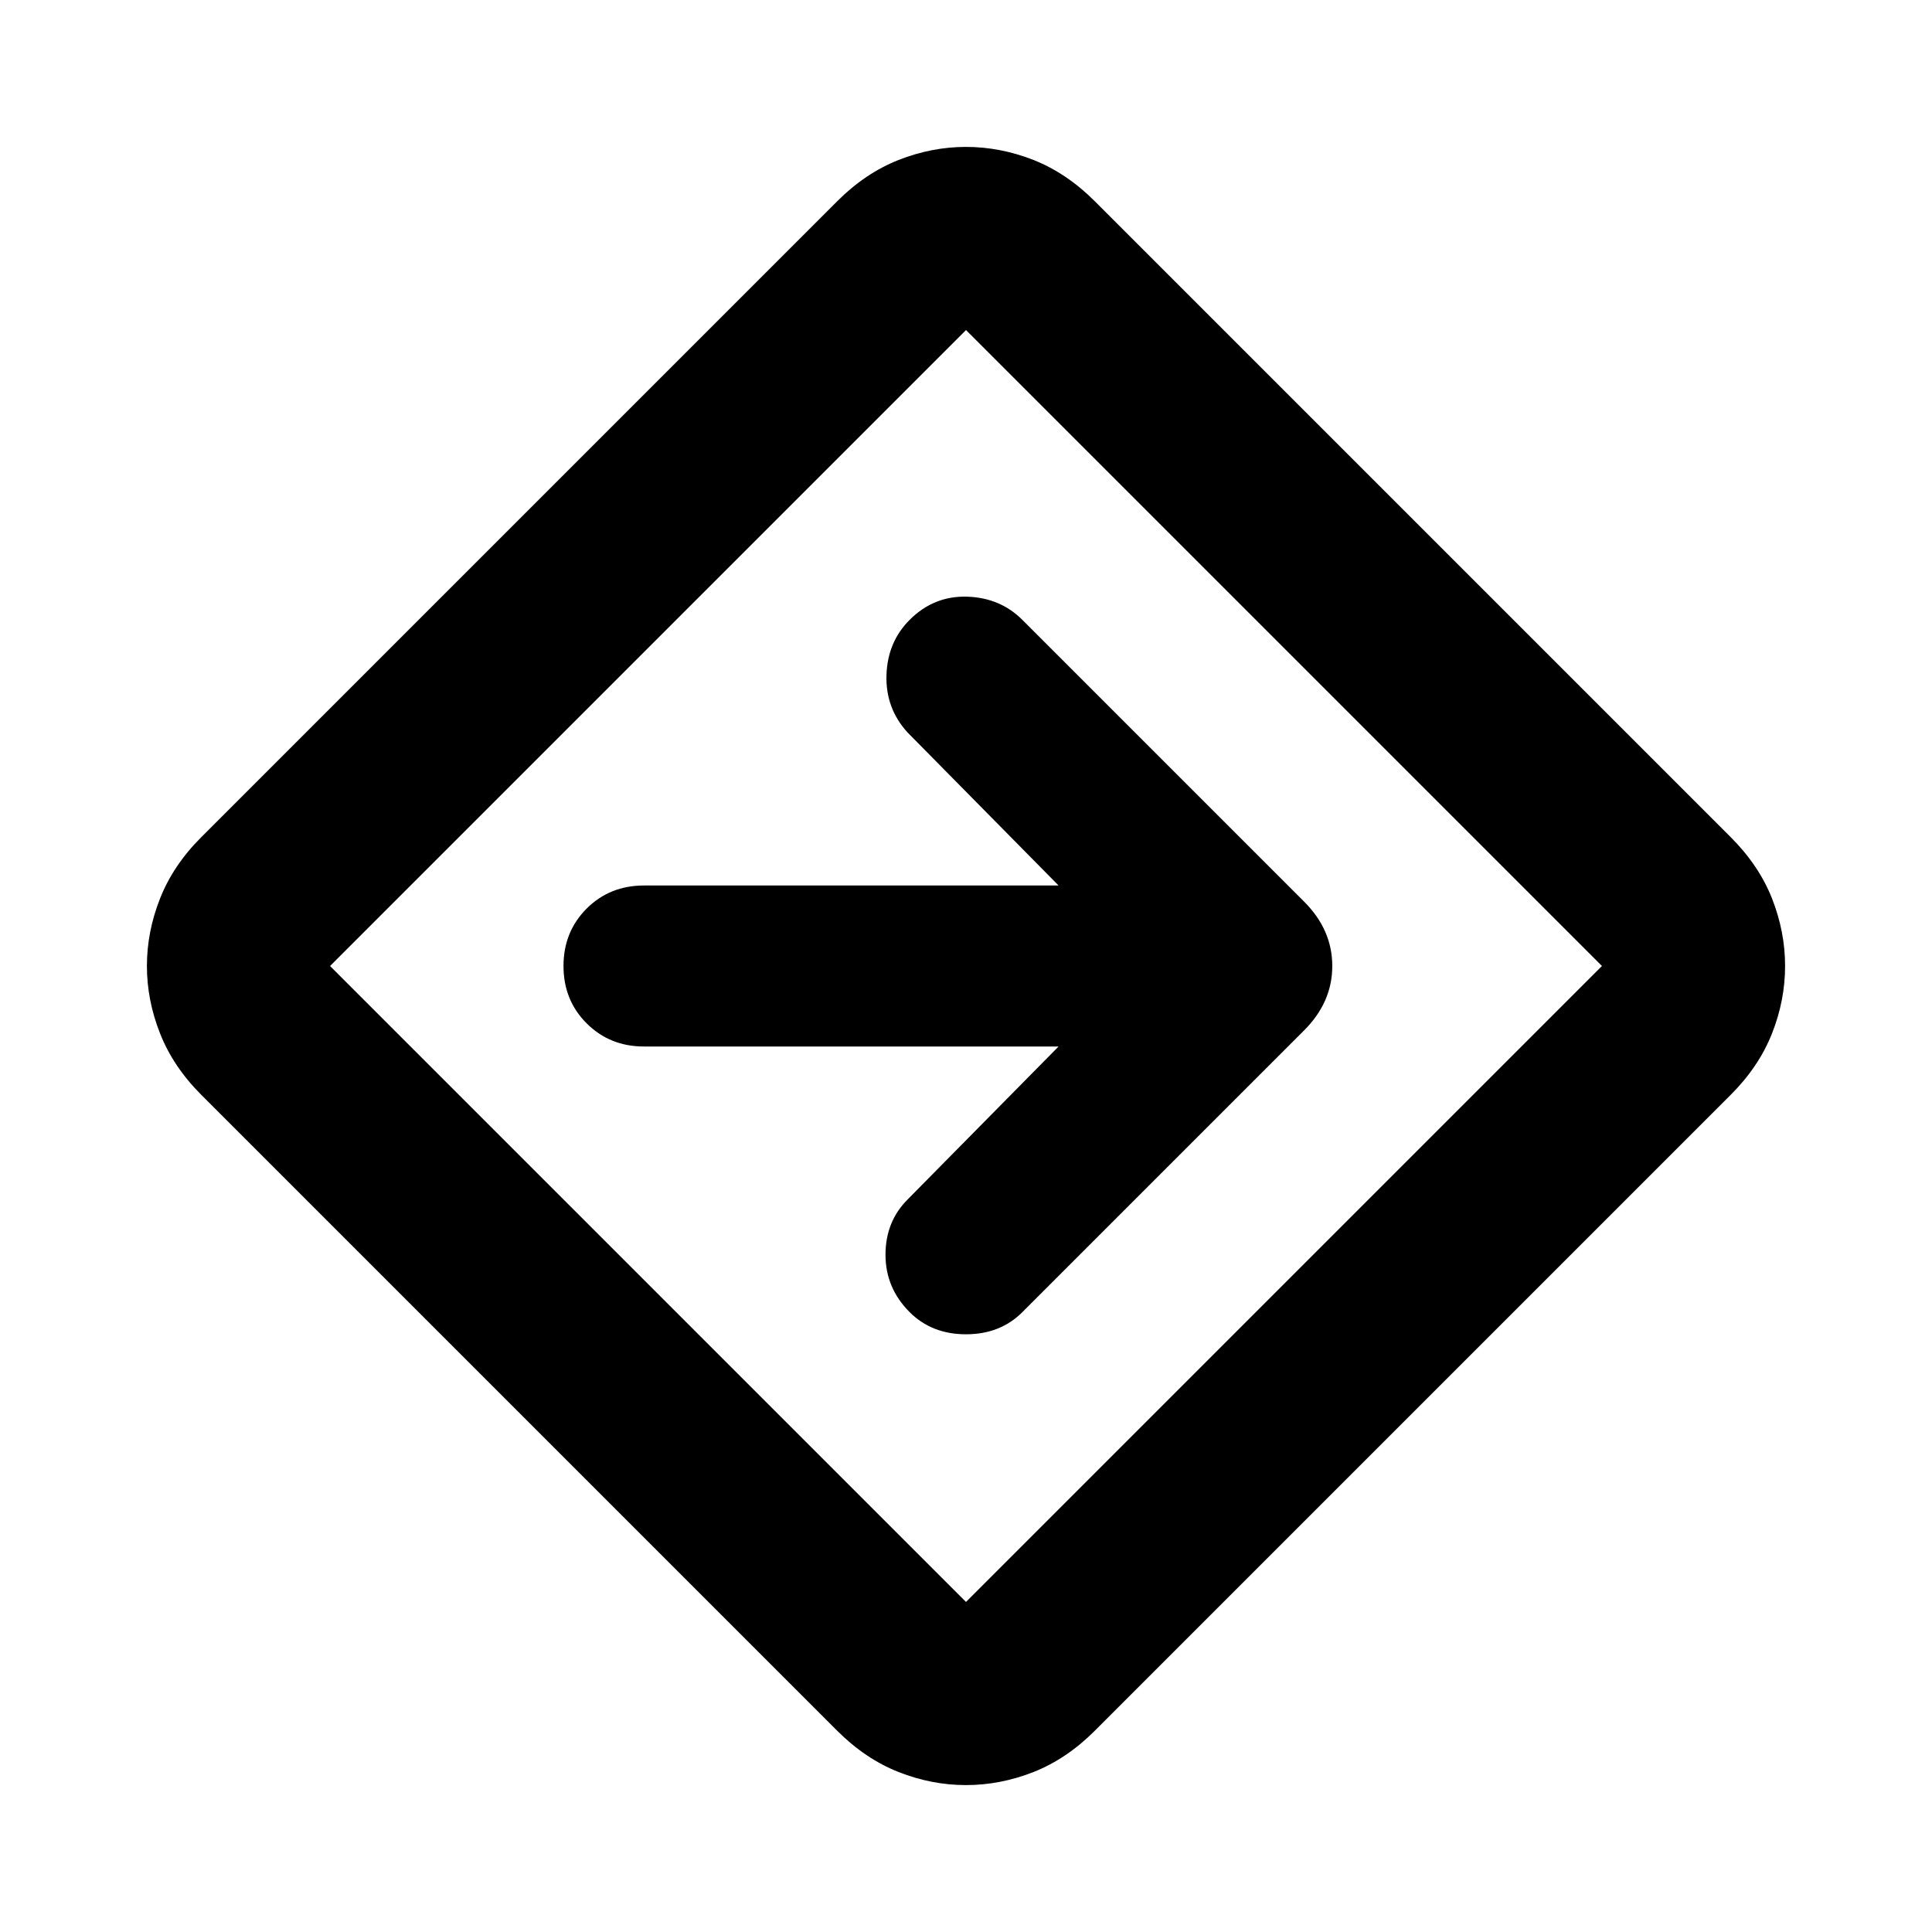 <svg xmlns="http://www.w3.org/2000/svg" height="24" width="24"><path d="M12 22.175q-.425 0-.837-.162-.413-.163-.763-.513l-7.9-7.9q-.35-.35-.512-.763-.163-.412-.163-.837t.163-.838q.162-.412.512-.762l7.9-7.9q.35-.35.763-.513.412-.162.837-.162t.838.162q.412.163.762.513l7.9 7.9q.35.35.513.762.162.413.162.838t-.162.837q-.163.413-.513.763l-7.9 7.9q-.35.35-.762.513-.413.162-.838.162ZM8.05 15.95 12 19.9l7.9-7.9L12 4.1 4.1 12ZM12 12Zm1.15 1-1.875 1.9q-.275.275-.275.687 0 .413.3.713.275.275.7.275.425 0 .7-.275l3.5-3.5q.35-.35.35-.8 0-.45-.35-.8l-3.5-3.5q-.275-.275-.687-.288Q11.6 7.4 11.3 7.7q-.275.275-.288.687-.012.413.263.713L13.15 11H8q-.425 0-.713.287Q7 11.575 7 12t.287.712Q7.575 13 8 13Z"/></svg>